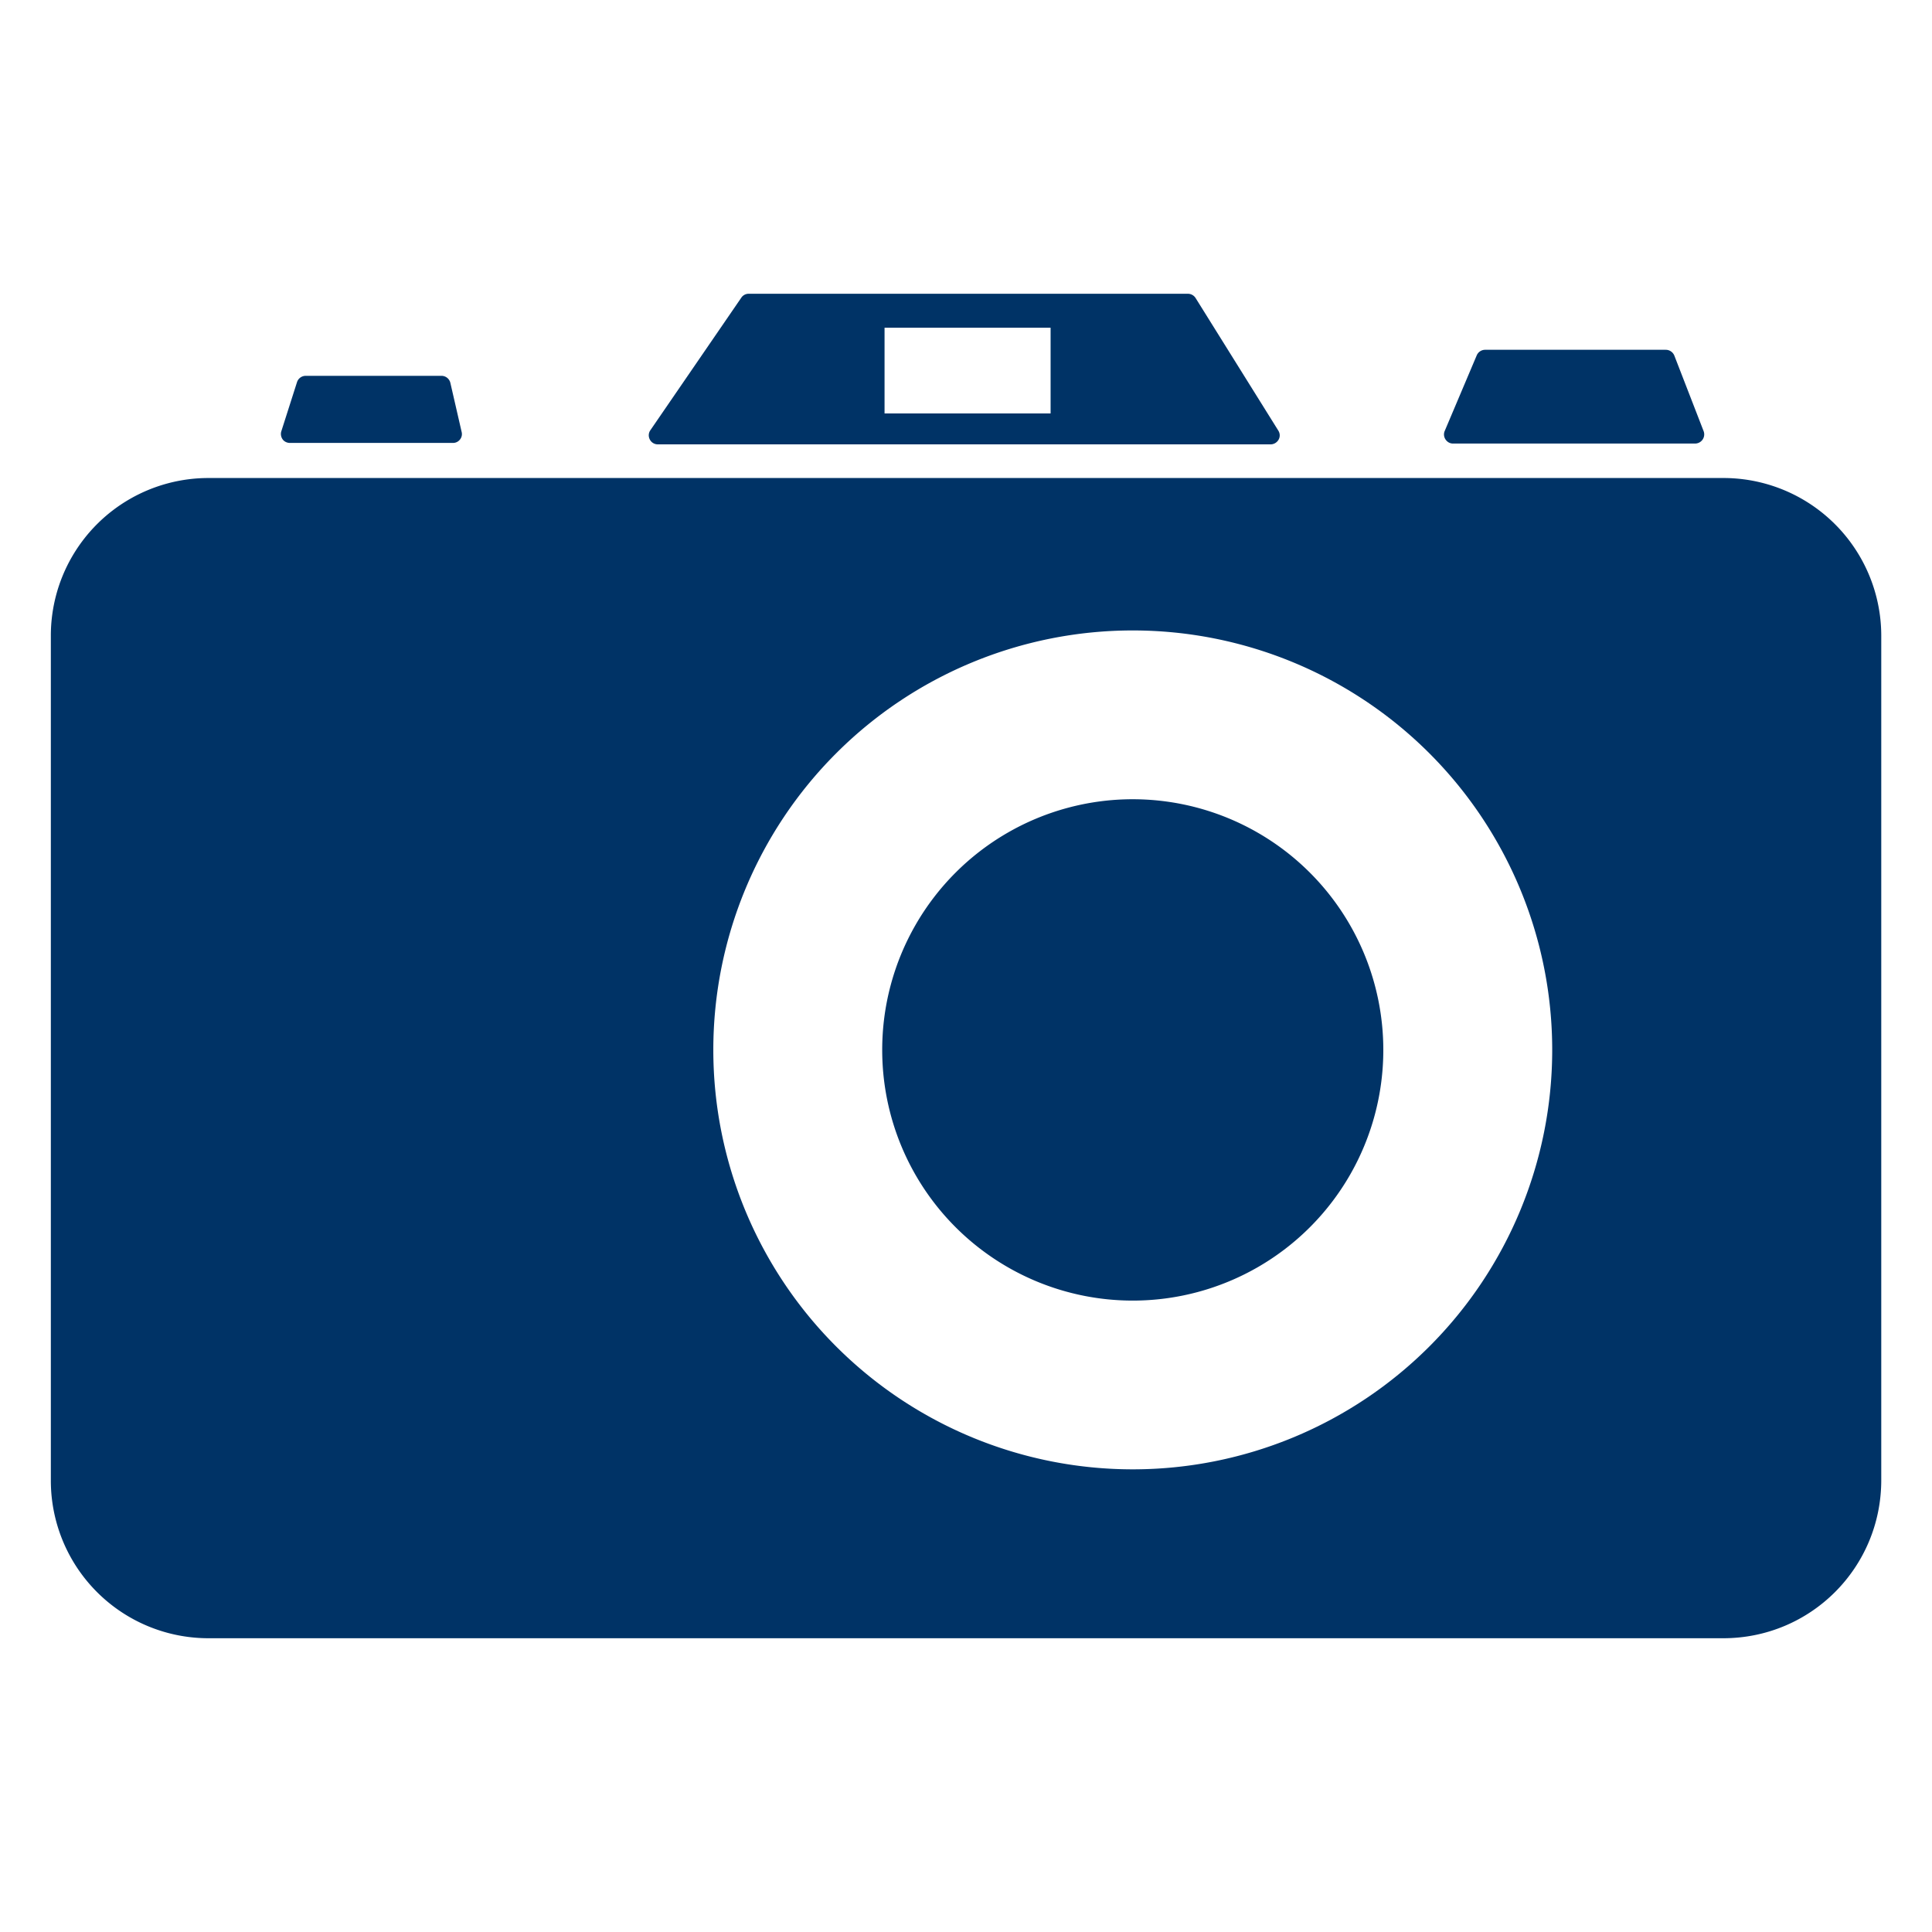 <svg xmlns="http://www.w3.org/2000/svg" width="19" height="19" viewBox="0 0 19 19"><path d="M6.469 4.37h6.027c.032 0 .062-.018.078-.046s.015-.062-.003-.09l-.813-1.303a.09.09 0 0 0-.075-.042h-4.32a.086.086 0 0 0-.073.039l-.894 1.303c-.019.027-.021.062-.005.092s.046.047.078.047zm2.23-1.147h1.633v.843H8.699v-.843zM2.852 4.356h1.602a.087.087 0 0 0 .07-.034.085.085 0 0 0 .016-.074l-.111-.483a.09.09 0 0 0-.087-.069H3.006a.09.09 0 0 0-.085.062l-.154.482c-.009.027-.004.057.012.08s.044.036.073.036zm11.437.006h2.382a.09.09 0 0 0 .083-.122l-.288-.743a.091.091 0 0 0-.084-.057h-1.776a.09.09 0 0 0-.083.054l-.315.744c-.012.027-.009.059.008.084s.043.04.073.04zm2.657.339H2.054A1.55 1.55 0 0 0 .5 6.254v8.302a1.55 1.55 0 0 0 1.554 1.555h14.893c.86 0 1.554-.693 1.554-1.555V6.254a1.552 1.552 0 0 0-1.555-1.553zM11.14 14.45a4.125 4.125 0 1 1 0-8.25 4.125 4.125 0 0 1 0 8.25zm-.001-6.59a2.464 2.464 0 0 0-2.463 2.466v.001a2.464 2.464 0 0 0 4.928-.001v-.002a2.465 2.465 0 0 0-2.465-2.464z" fill="#036"/></svg>